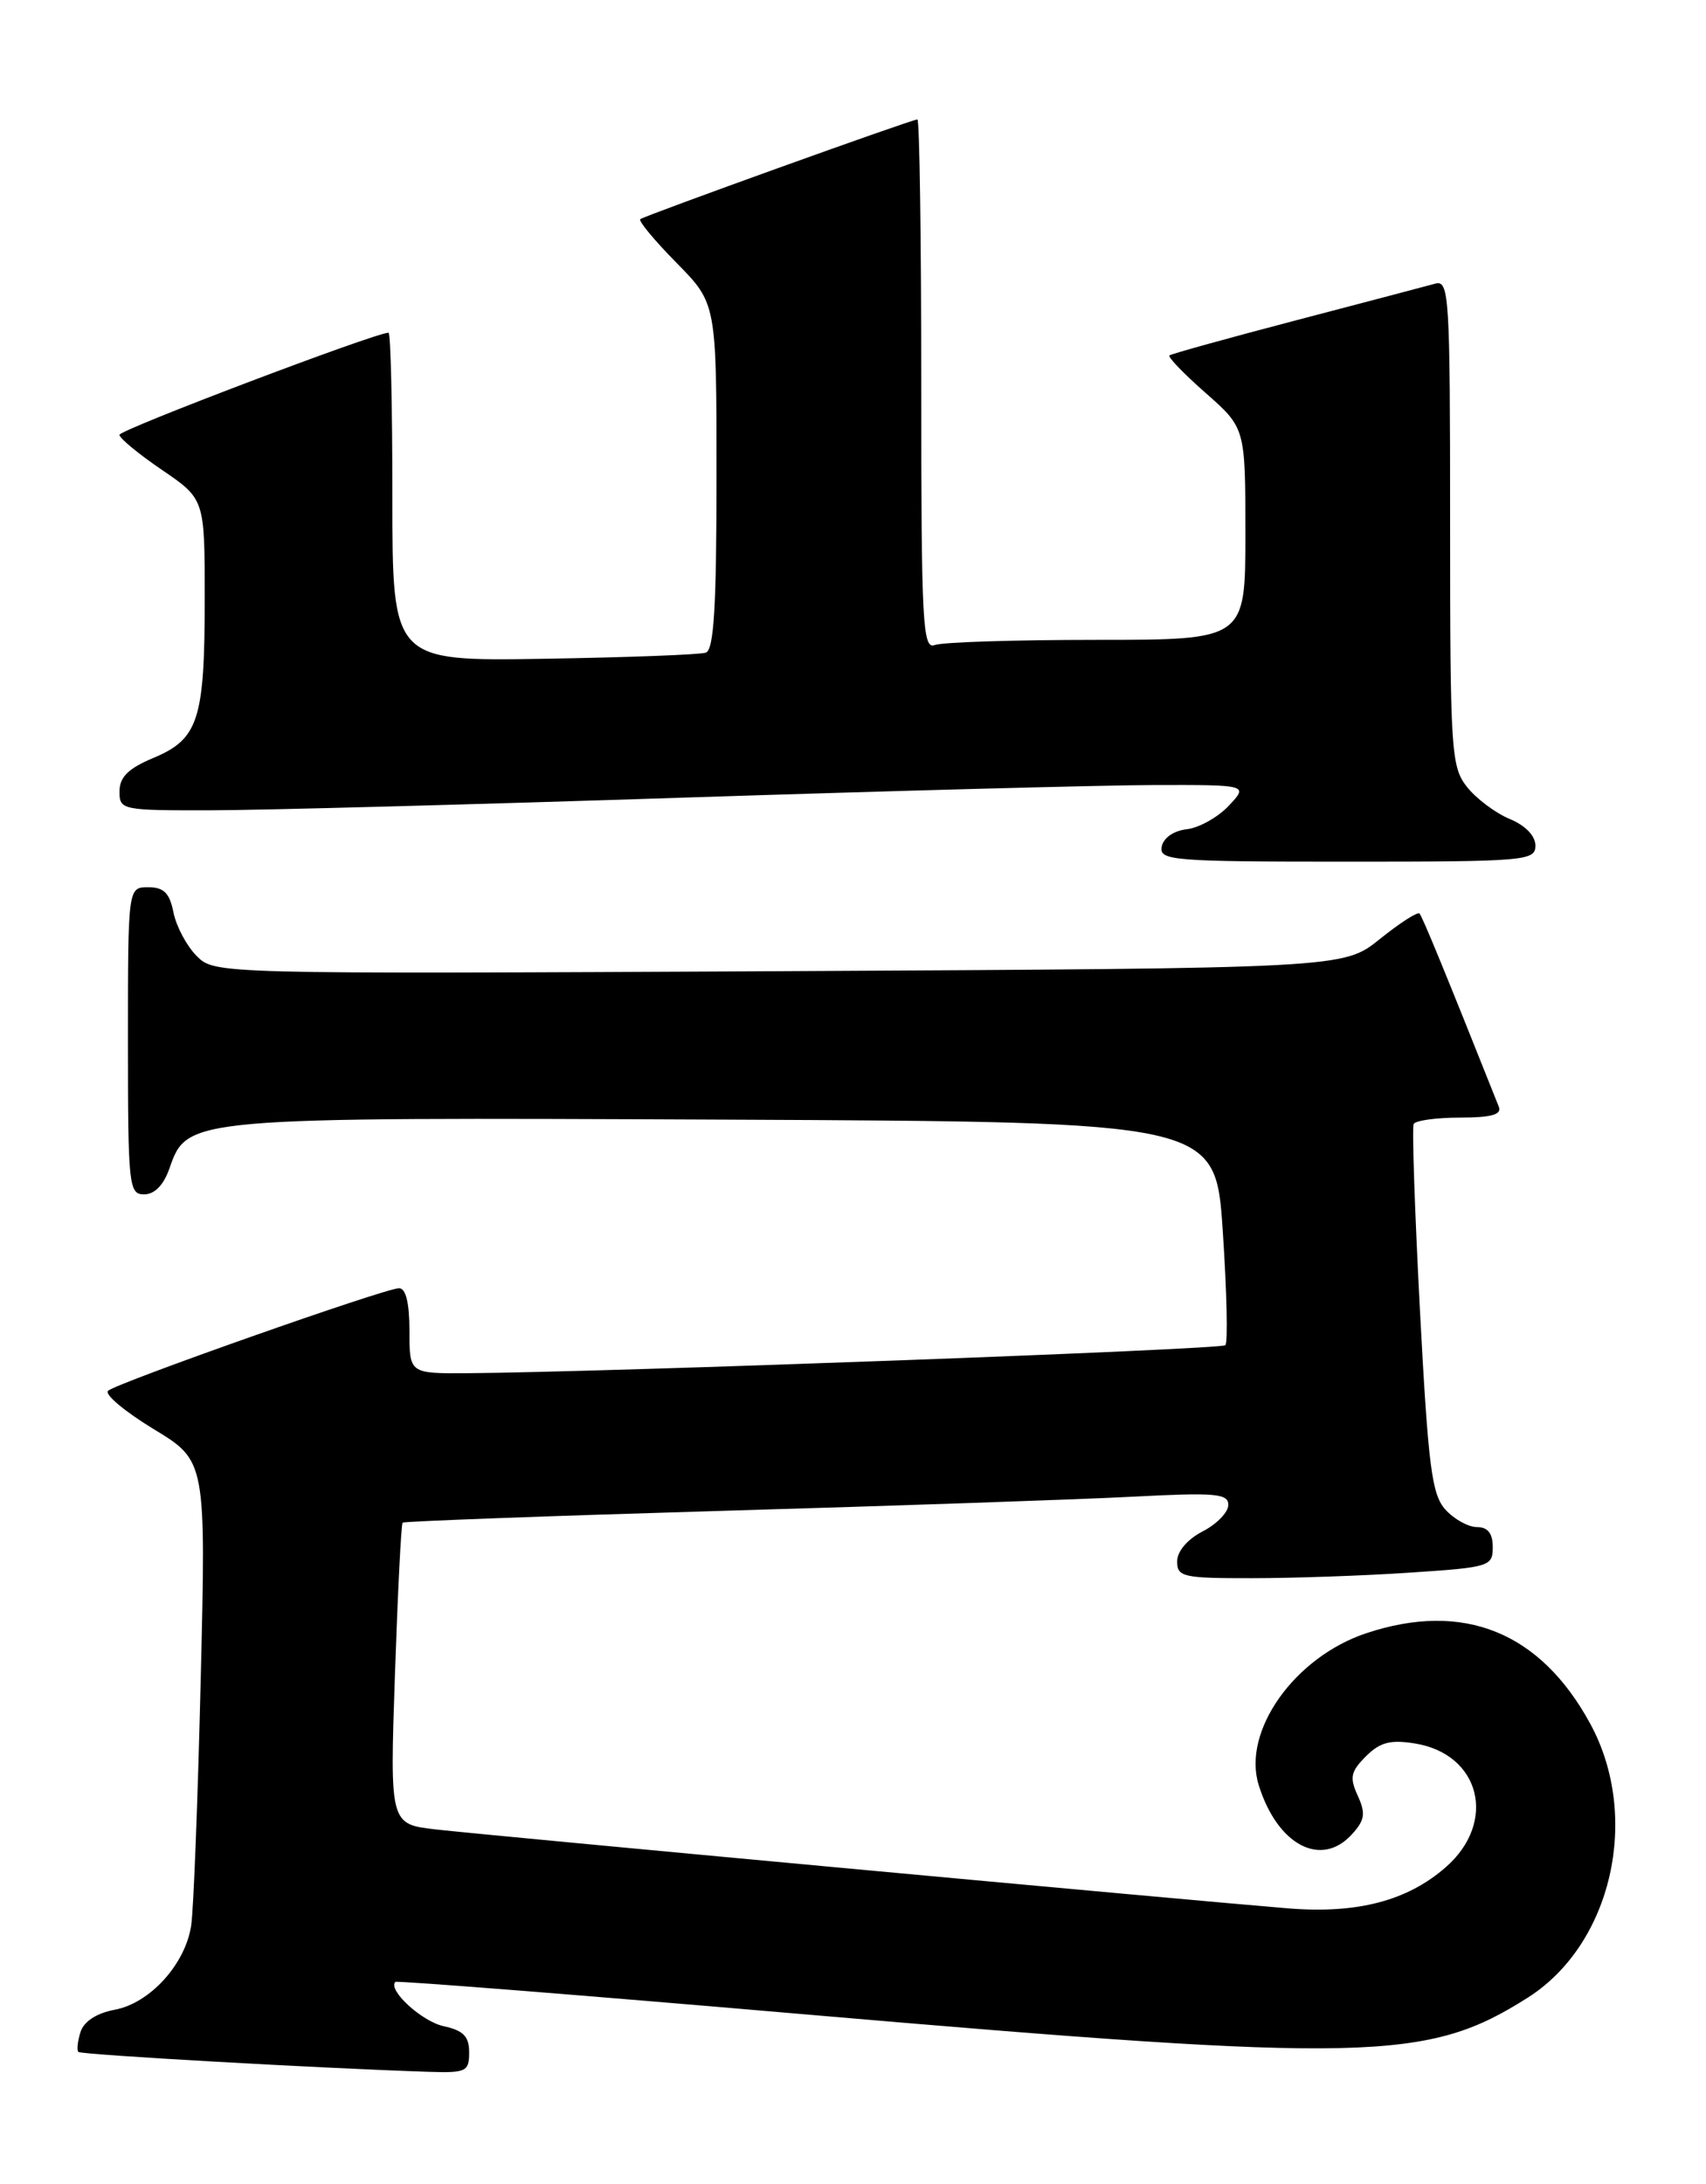 <?xml version="1.0" encoding="UTF-8" standalone="no"?>
<!DOCTYPE svg PUBLIC "-//W3C//DTD SVG 1.1//EN" "http://www.w3.org/Graphics/SVG/1.1/DTD/svg11.dtd" >
<svg xmlns="http://www.w3.org/2000/svg" xmlns:xlink="http://www.w3.org/1999/xlink" version="1.1" viewBox="0 0 200 256">
 <g >
 <path fill="currentColor"
d=" M 55.00 240.58 C 55.00 238.70 54.33 238.01 52.00 237.50 C 49.44 236.94 45.42 233.25 46.35 232.31 C 46.52 232.15 68.00 233.84 94.08 236.09 C 160.46 241.80 167.32 241.64 179.13 234.14 C 188.97 227.88 192.37 212.97 186.43 202.05 C 180.58 191.29 171.58 187.65 160.17 191.44 C 151.76 194.24 145.60 202.92 147.56 209.23 C 149.75 216.28 154.89 218.99 158.50 215.00 C 160.01 213.34 160.12 212.56 159.17 210.48 C 158.20 208.35 158.34 207.66 160.13 205.87 C 161.78 204.22 163.00 203.90 165.86 204.36 C 173.54 205.59 175.55 213.55 169.51 218.85 C 165.00 222.81 159.11 224.35 151.00 223.69 C 139.54 222.76 56.70 215.09 51.10 214.44 C 45.70 213.82 45.70 213.82 46.30 196.29 C 46.63 186.65 47.03 178.64 47.20 178.48 C 47.36 178.32 64.15 177.70 84.50 177.10 C 104.85 176.51 126.56 175.76 132.75 175.44 C 142.48 174.93 144.00 175.06 144.00 176.40 C 144.00 177.25 142.65 178.65 141.00 179.50 C 139.20 180.43 138.00 181.84 138.00 183.03 C 138.00 184.84 138.70 185.00 146.75 184.99 C 151.56 184.99 159.89 184.70 165.25 184.34 C 174.63 183.72 175.00 183.61 175.00 181.35 C 175.00 179.73 174.42 179.00 173.15 179.00 C 172.14 179.00 170.47 178.08 169.45 176.95 C 167.85 175.18 167.44 171.96 166.47 153.70 C 165.86 142.04 165.52 132.16 165.73 131.75 C 165.95 131.34 168.39 131.00 171.17 131.00 C 174.80 131.00 176.07 130.65 175.72 129.75 C 169.53 114.21 166.75 107.42 166.41 107.08 C 166.18 106.85 164.09 108.20 161.75 110.08 C 157.50 113.50 157.50 113.50 91.34 113.84 C 25.17 114.17 25.17 114.17 23.05 112.05 C 21.89 110.89 20.67 108.60 20.34 106.97 C 19.89 104.68 19.21 104.00 17.38 104.00 C 15.00 104.00 15.00 104.00 15.00 122.00 C 15.00 139.02 15.10 140.00 16.90 140.00 C 18.12 140.00 19.18 138.91 19.86 136.97 C 21.96 130.95 21.88 130.96 85.24 131.24 C 142.50 131.50 142.50 131.50 143.35 144.31 C 143.82 151.36 143.96 157.38 143.65 157.68 C 143.14 158.19 70.63 160.86 54.75 160.96 C 48.00 161.00 48.00 161.00 48.00 156.00 C 48.00 152.73 47.58 151.00 46.78 151.00 C 45.16 151.00 13.74 162.08 12.67 163.02 C 12.21 163.43 14.61 165.44 17.99 167.50 C 24.15 171.23 24.15 171.23 23.53 196.87 C 23.19 210.97 22.69 223.95 22.41 225.72 C 21.72 230.24 17.58 234.80 13.47 235.57 C 11.32 235.97 9.84 236.94 9.44 238.18 C 9.10 239.26 8.98 240.32 9.19 240.52 C 9.52 240.85 37.80 242.45 50.25 242.85 C 54.65 242.99 55.00 242.82 55.00 240.58 Z  M 180.00 99.12 C 180.00 97.97 178.82 96.75 176.97 95.99 C 175.30 95.29 173.05 93.60 171.97 92.23 C 170.12 89.88 170.00 88.05 170.00 61.25 C 170.00 34.61 169.89 32.80 168.25 33.25 C 167.29 33.52 159.97 35.44 152.00 37.53 C 144.03 39.62 137.32 41.48 137.10 41.66 C 136.87 41.83 138.79 43.82 141.35 46.07 C 146.00 50.17 146.00 50.17 146.00 62.58 C 146.00 75.00 146.00 75.00 128.58 75.00 C 119.00 75.00 110.45 75.27 109.58 75.61 C 108.16 76.15 108.00 73.06 108.00 45.11 C 108.00 28.00 107.80 14.00 107.55 14.00 C 106.89 14.00 75.59 25.27 75.06 25.69 C 74.82 25.89 76.73 28.19 79.31 30.81 C 84.00 35.57 84.00 35.57 84.00 55.82 C 84.00 71.11 83.69 76.17 82.75 76.50 C 82.06 76.74 73.51 77.06 63.75 77.22 C 46.00 77.50 46.00 77.50 46.00 58.25 C 46.00 47.66 45.80 39.00 45.55 39.00 C 44.01 39.00 14.00 50.38 14.00 50.97 C 14.00 51.36 16.25 53.22 19.00 55.09 C 24.00 58.50 24.00 58.50 24.00 70.18 C 24.00 84.34 23.27 86.62 18.01 88.83 C 15.04 90.07 14.02 91.08 14.01 92.75 C 14.00 94.95 14.26 95.00 24.75 94.98 C 30.66 94.97 55.52 94.30 80.00 93.50 C 104.48 92.70 129.42 92.03 135.42 92.02 C 146.35 92.00 146.35 92.00 144.05 94.45 C 142.79 95.79 140.58 97.03 139.14 97.20 C 137.59 97.37 136.38 98.22 136.19 99.25 C 135.88 100.87 137.44 101.00 157.93 101.00 C 178.86 101.00 180.00 100.90 180.00 99.12 Z "/>
</g>
</svg>